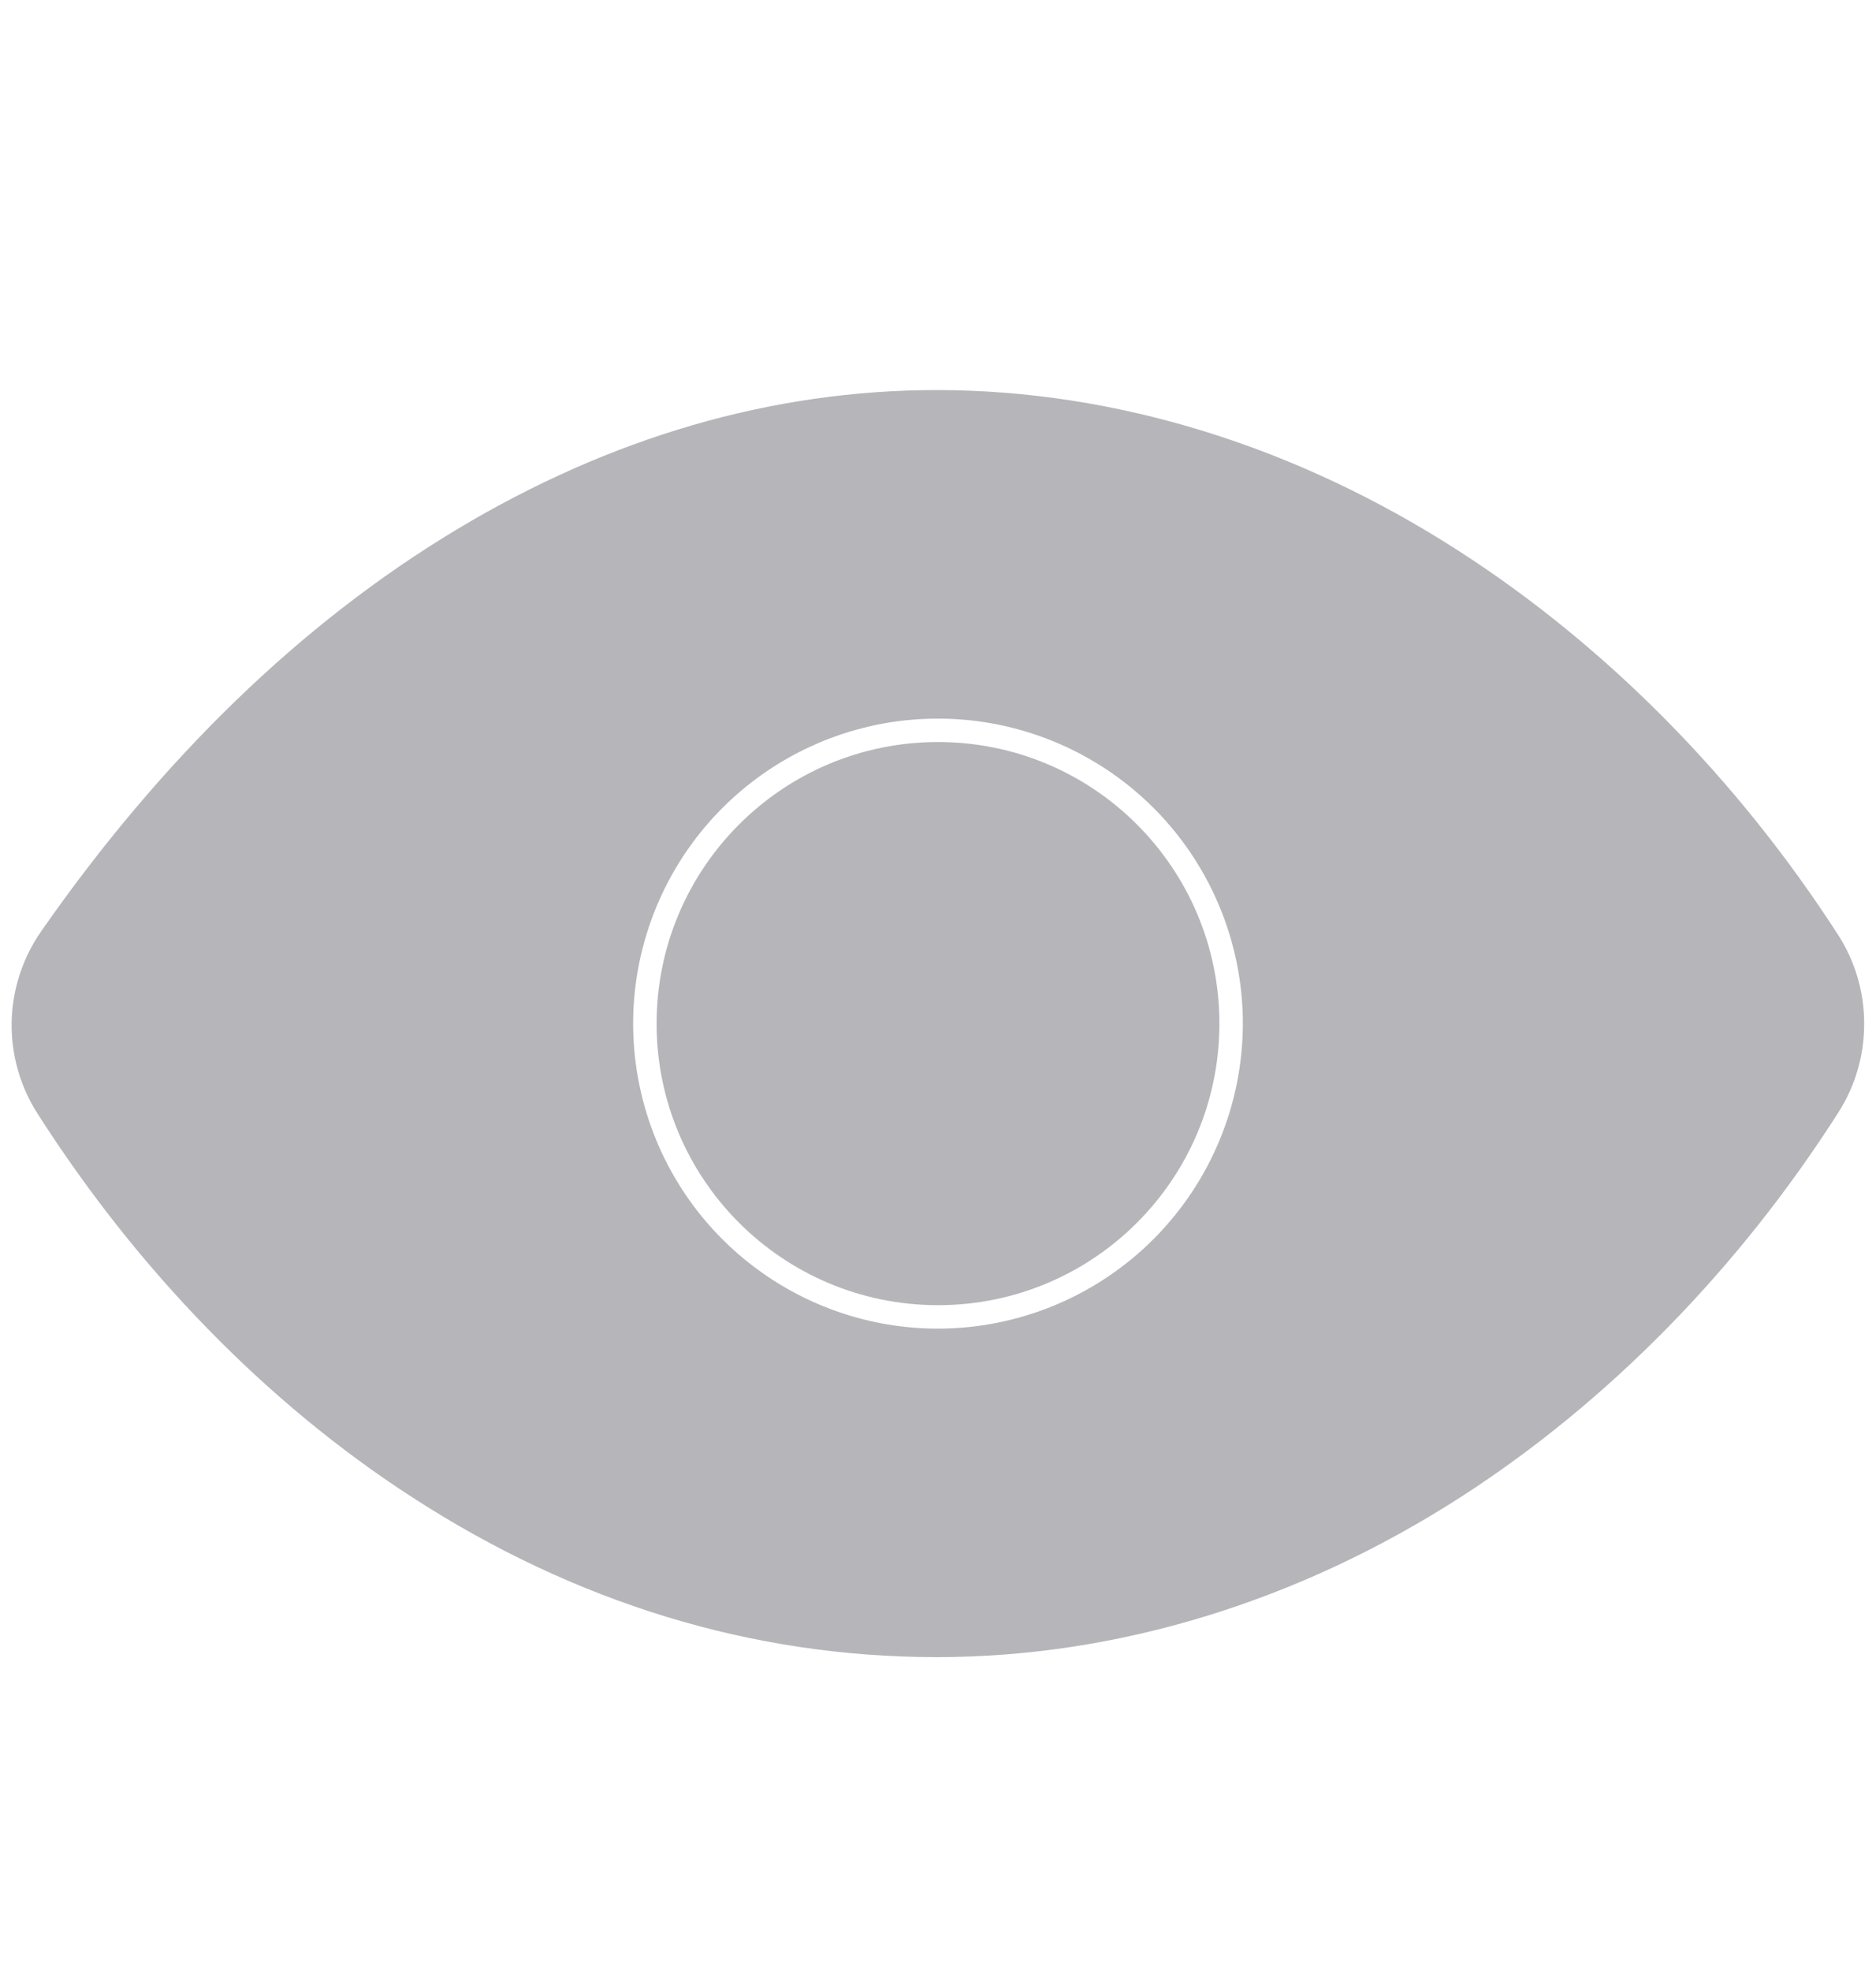 <svg width="20" height="21" viewBox="0 0 20 21" fill="none" xmlns="http://www.w3.org/2000/svg">
<path d="M10 13.406C11.381 13.406 12.5 12.287 12.5 10.906C12.5 9.526 11.381 8.406 10 8.406C8.619 8.406 7.5 9.526 7.5 10.906C7.5 12.287 8.619 13.406 10 13.406Z" fill="#B5B5BA" stroke="#B5B5BA"/>
<path d="M19.173 10.227C18.14 8.628 16.799 7.27 15.296 6.3C13.633 5.225 11.797 4.656 9.987 4.656C8.326 4.656 6.693 5.131 5.132 6.067C3.541 7.021 2.1 8.415 0.848 10.21C0.707 10.413 0.629 10.653 0.624 10.9C0.62 11.148 0.689 11.391 0.823 11.598C1.855 13.213 3.182 14.573 4.662 15.53C6.328 16.609 8.121 17.156 9.987 17.156C11.811 17.156 13.651 16.593 15.307 15.527C16.809 14.559 18.148 13.196 19.177 11.584C19.307 11.381 19.375 11.146 19.374 10.905C19.374 10.664 19.304 10.429 19.173 10.227ZM10 14.656C9.258 14.656 8.533 14.436 7.917 14.024C7.3 13.612 6.819 13.027 6.535 12.341C6.252 11.656 6.177 10.902 6.322 10.175C6.467 9.447 6.824 8.779 7.348 8.255C7.873 7.73 8.541 7.373 9.268 7.228C9.996 7.084 10.75 7.158 11.435 7.442C12.12 7.726 12.706 8.206 13.118 8.823C13.53 9.44 13.75 10.165 13.75 10.906C13.749 11.9 13.353 12.854 12.65 13.557C11.947 14.26 10.994 14.655 10 14.656Z" fill="#B5B5BA" stroke="#B5B5BA"/>
</svg>
